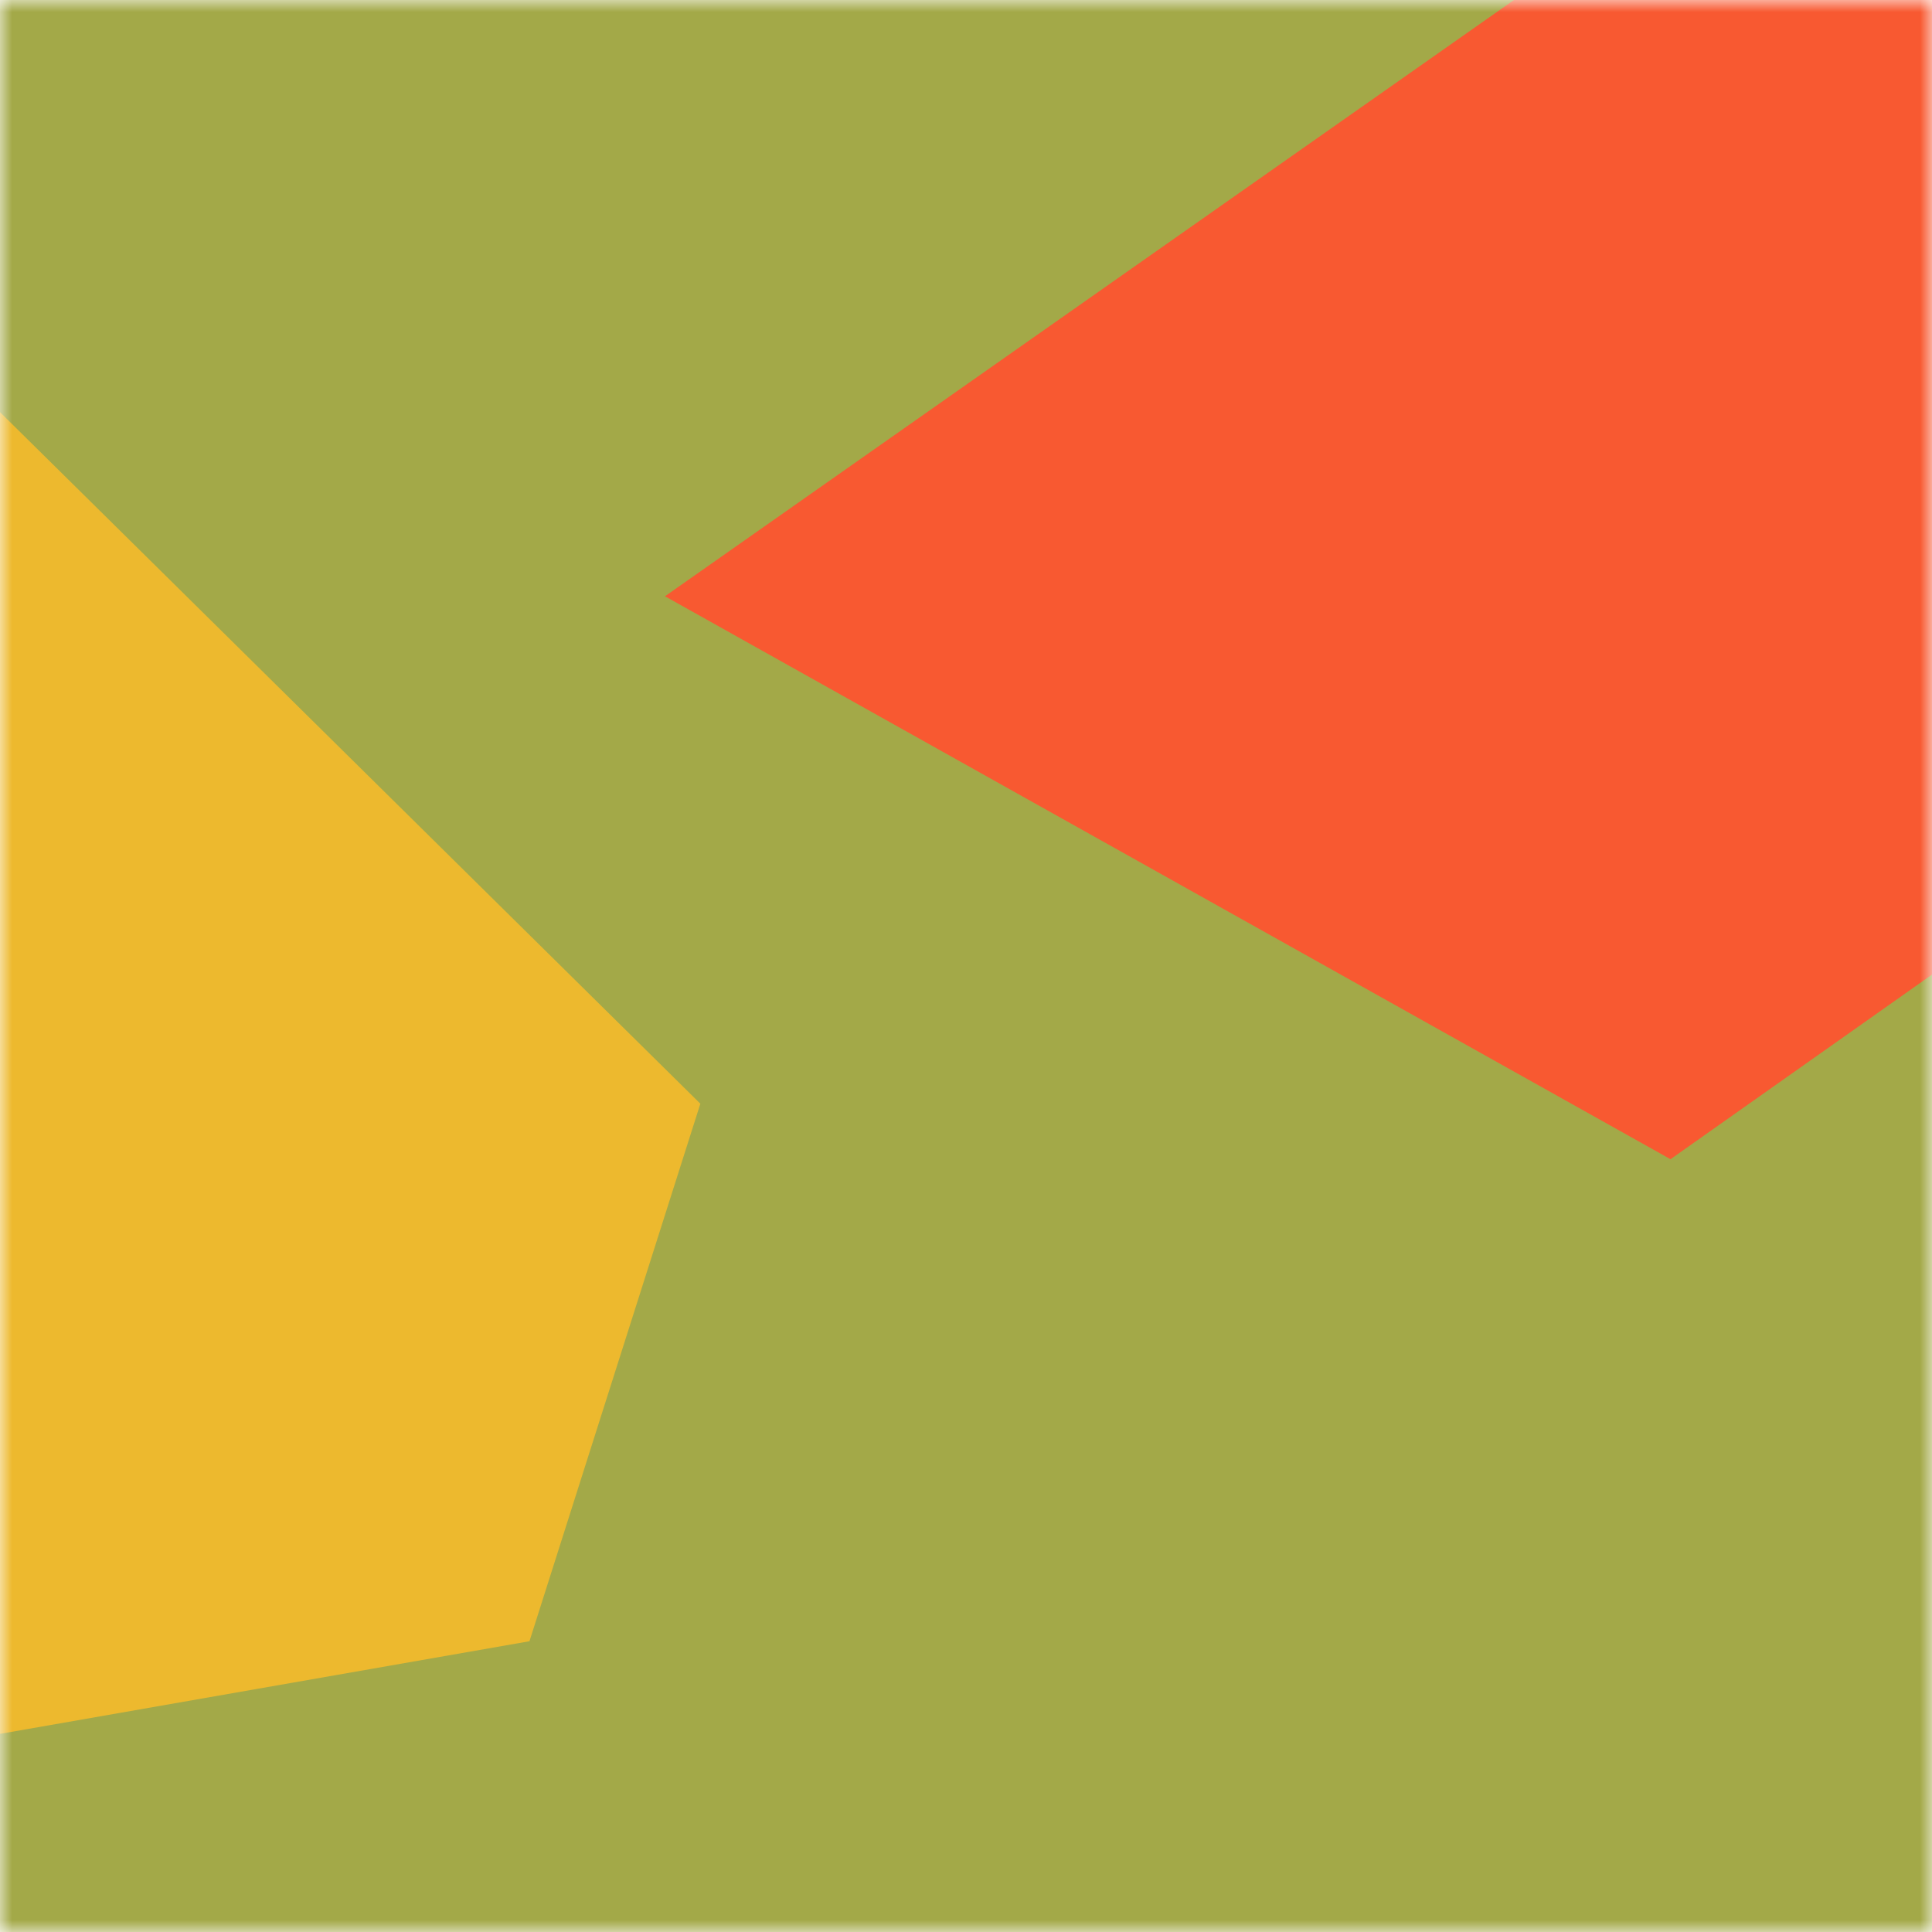 <?xml version="1.0" encoding="UTF-8"?>
<svg width="80px" height="80px" viewBox="0 0 80 80" version="1.1" xmlns="http://www.w3.org/2000/svg" xmlns:xlink="http://www.w3.org/1999/xlink">
    <title>mesh-test3-sketch</title>
    <defs>
        <rect id="path-1" x="0" y="0" width="80" height="80"></rect>
        <filter x="0.0%" y="0.0%" width="100.0%" height="100.0%" filterUnits="objectBoundingBox" id="filter-3">
            <feGaussianBlur stdDeviation="0" in="SourceGraphic"></feGaussianBlur>
        </filter>
        <filter x="-14.5%" y="-10.9%" width="128.9%" height="121.8%" filterUnits="objectBoundingBox" id="filter-4">
            <feGaussianBlur stdDeviation="4" in="SourceGraphic"></feGaussianBlur>
        </filter>
        <filter x="-16.7%" y="-14.1%" width="133.3%" height="128.1%" filterUnits="objectBoundingBox" id="filter-5">
            <feGaussianBlur stdDeviation="6" in="SourceGraphic"></feGaussianBlur>
        </filter>
    </defs>
    <g id="Page-1" stroke="none" stroke-width="1" fill="none" fill-rule="evenodd">
        <g id="mesh-test3-sketch">
            <mask id="mask-2" fill="white">
                <use xlink:href="#path-1"></use>
            </mask>
            <g id="Rectangle"></g>
            <g id="Group" mask="url(#mask-2)" fill-rule="nonzero">
                <g transform="translate(-54, -80)">
                    <rect id="Rectangle" fill="#A3A948" filter="url(#filter-3)" x="49" y="77" width="90" height="88" rx="2"></rect>
                    <polygon id="Path" fill="#EDB92E" filter="url(#filter-4)" points="62.248 59.724 32.749 48 0 53.729 18.532 158 75.924 147.96 83 125.702 47.723 90.868"></polygon>
                    <polygon id="Path" fill="#F85931" filter="url(#filter-5)" points="81.534 104.689 123.172 128 173 92.825 149.791 0 65 27.423 79.508 58.231 103.749 31.651 152.566 54.802 81.535 104.691"></polygon>
                </g>
            </g>
        </g>
    </g>
</svg>